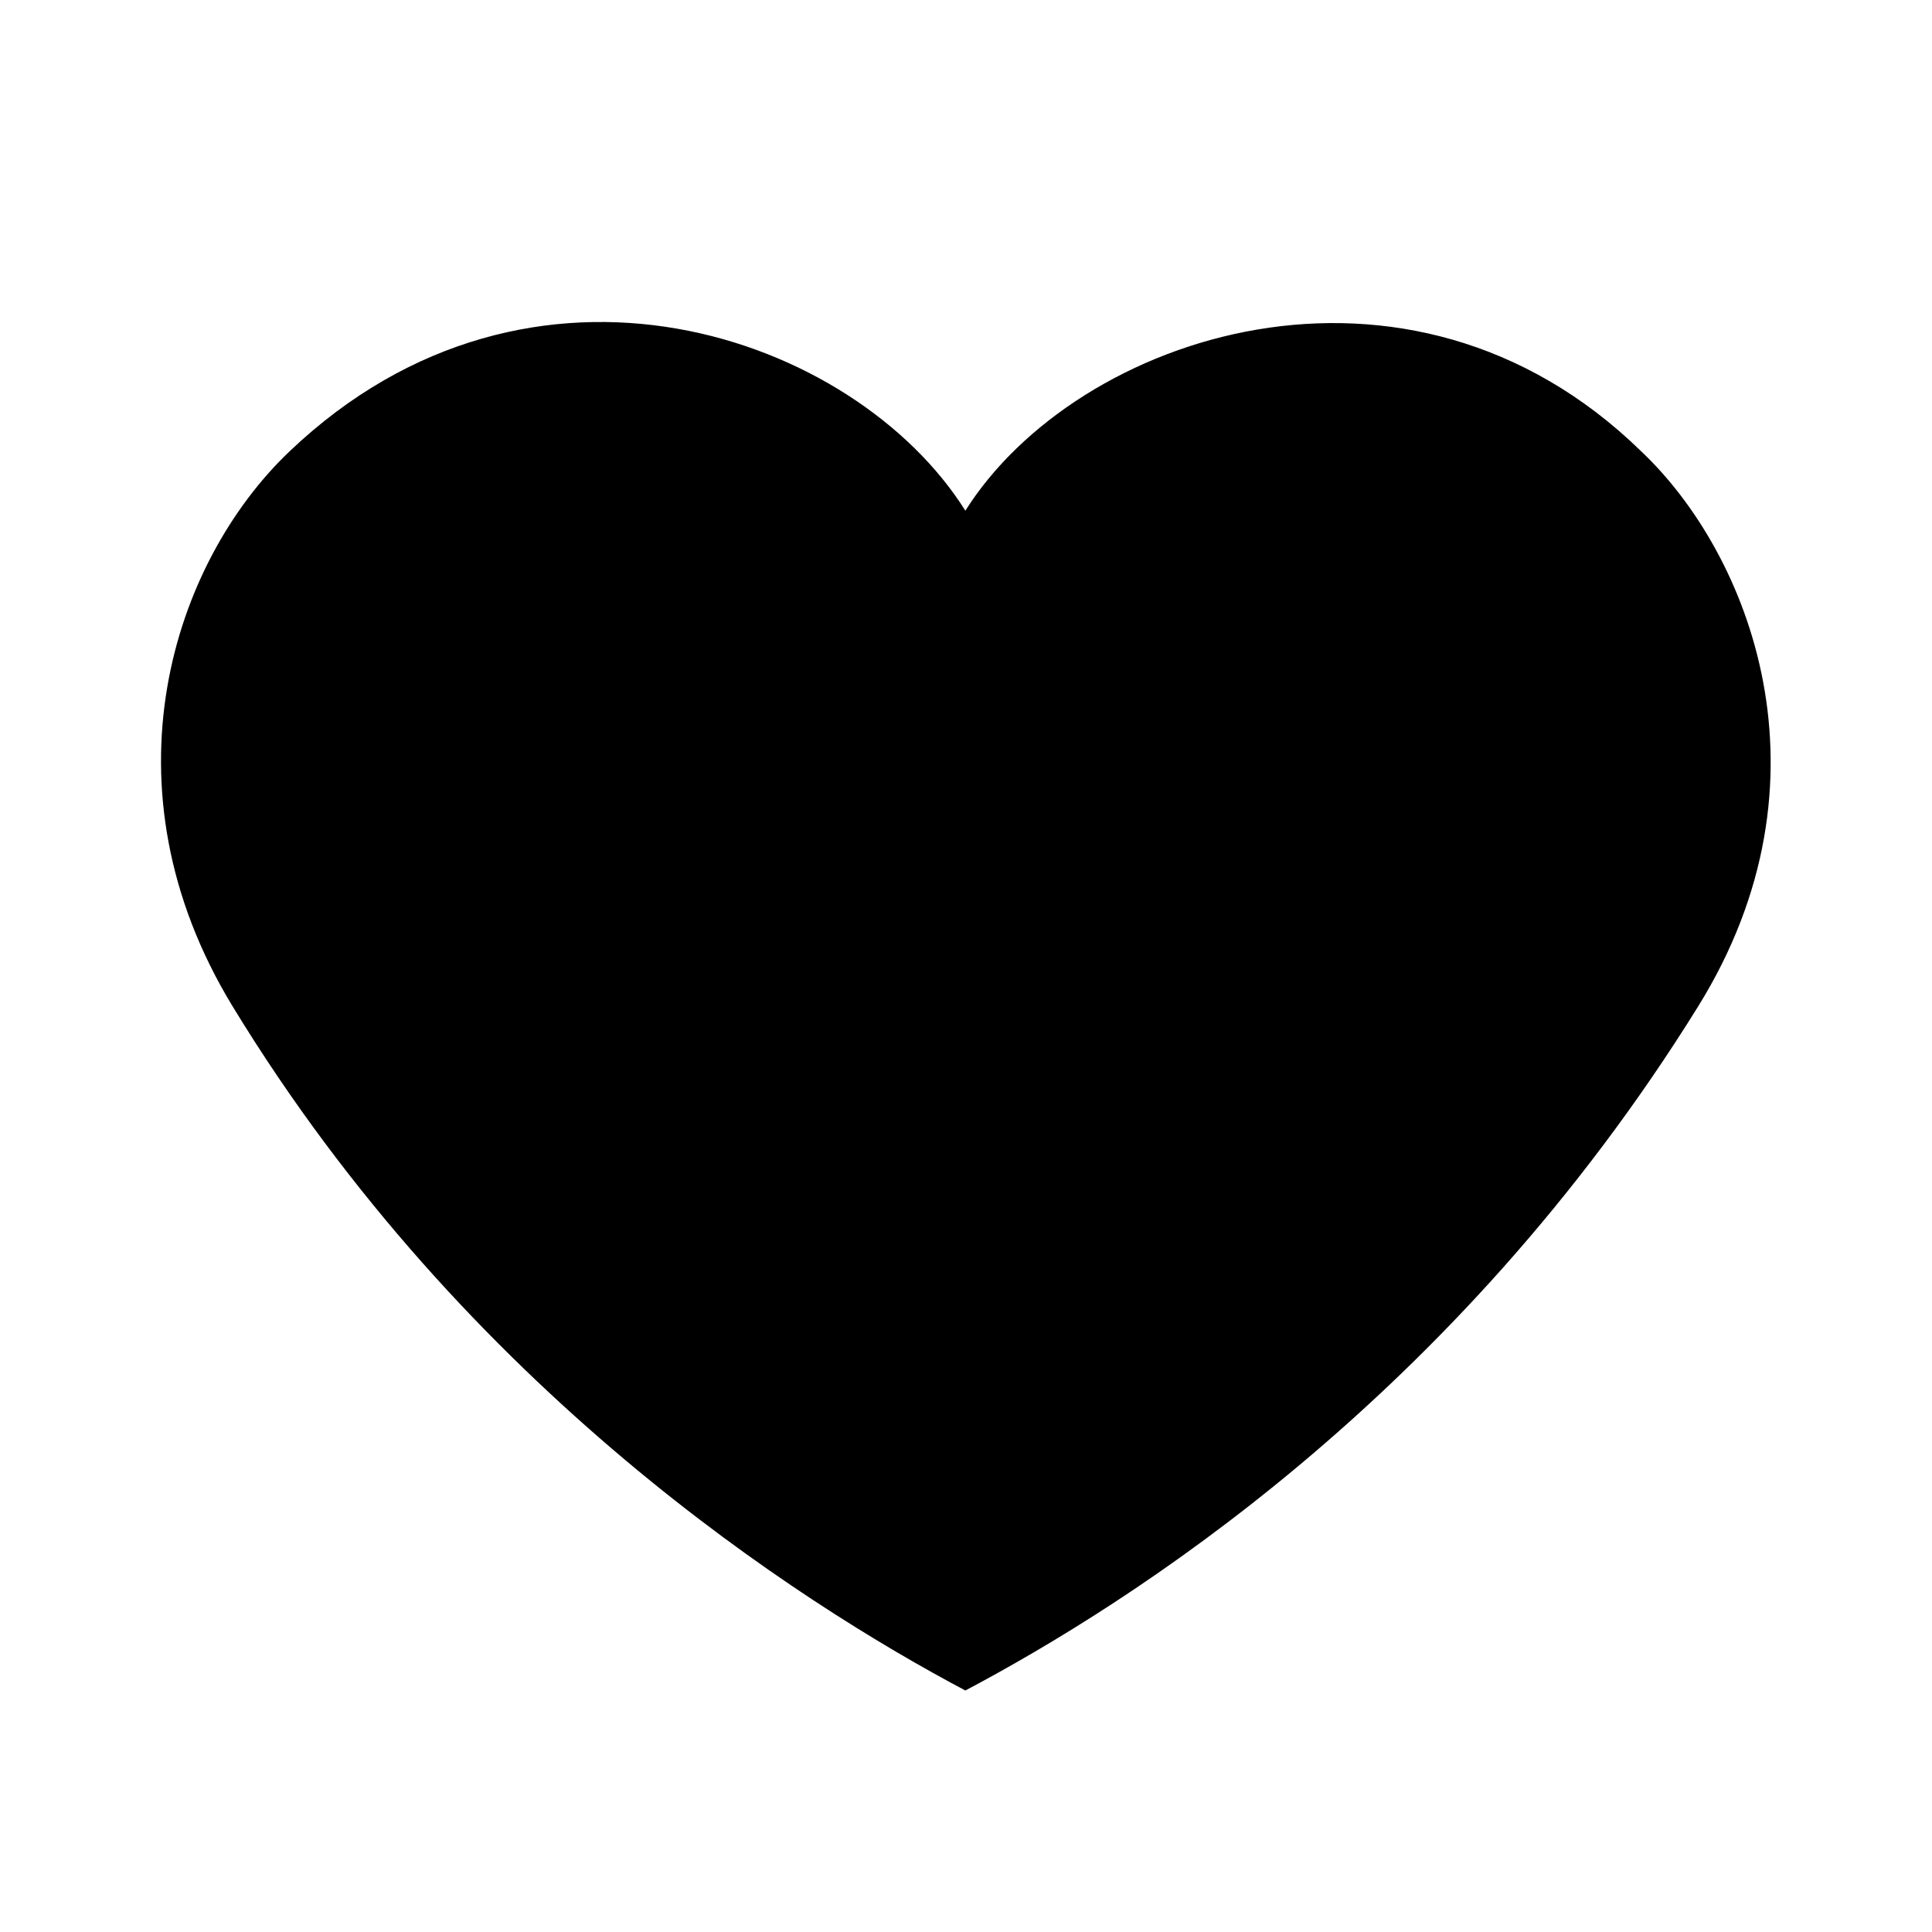 <svg xmlns="http://www.w3.org/2000/svg" width="24" height="24" viewBox="0 0 24 24">
  <path fill-rule="evenodd" d="M10.984,17 C8.924,15.909 4.783,13.265 1.882,8.502 C0.219,5.773 1.137,2.986 2.592,1.604 C5.6,-1.256 9.612,0.16 10.984,2.344 C12.362,0.157 16.477,-1.223 19.377,1.604 C20.726,2.877 21.838,5.679 20.087,8.502 C17.05,13.397 12.984,15.941 10.984,17 Z" transform="translate(1.008 4)"/>
</svg>
